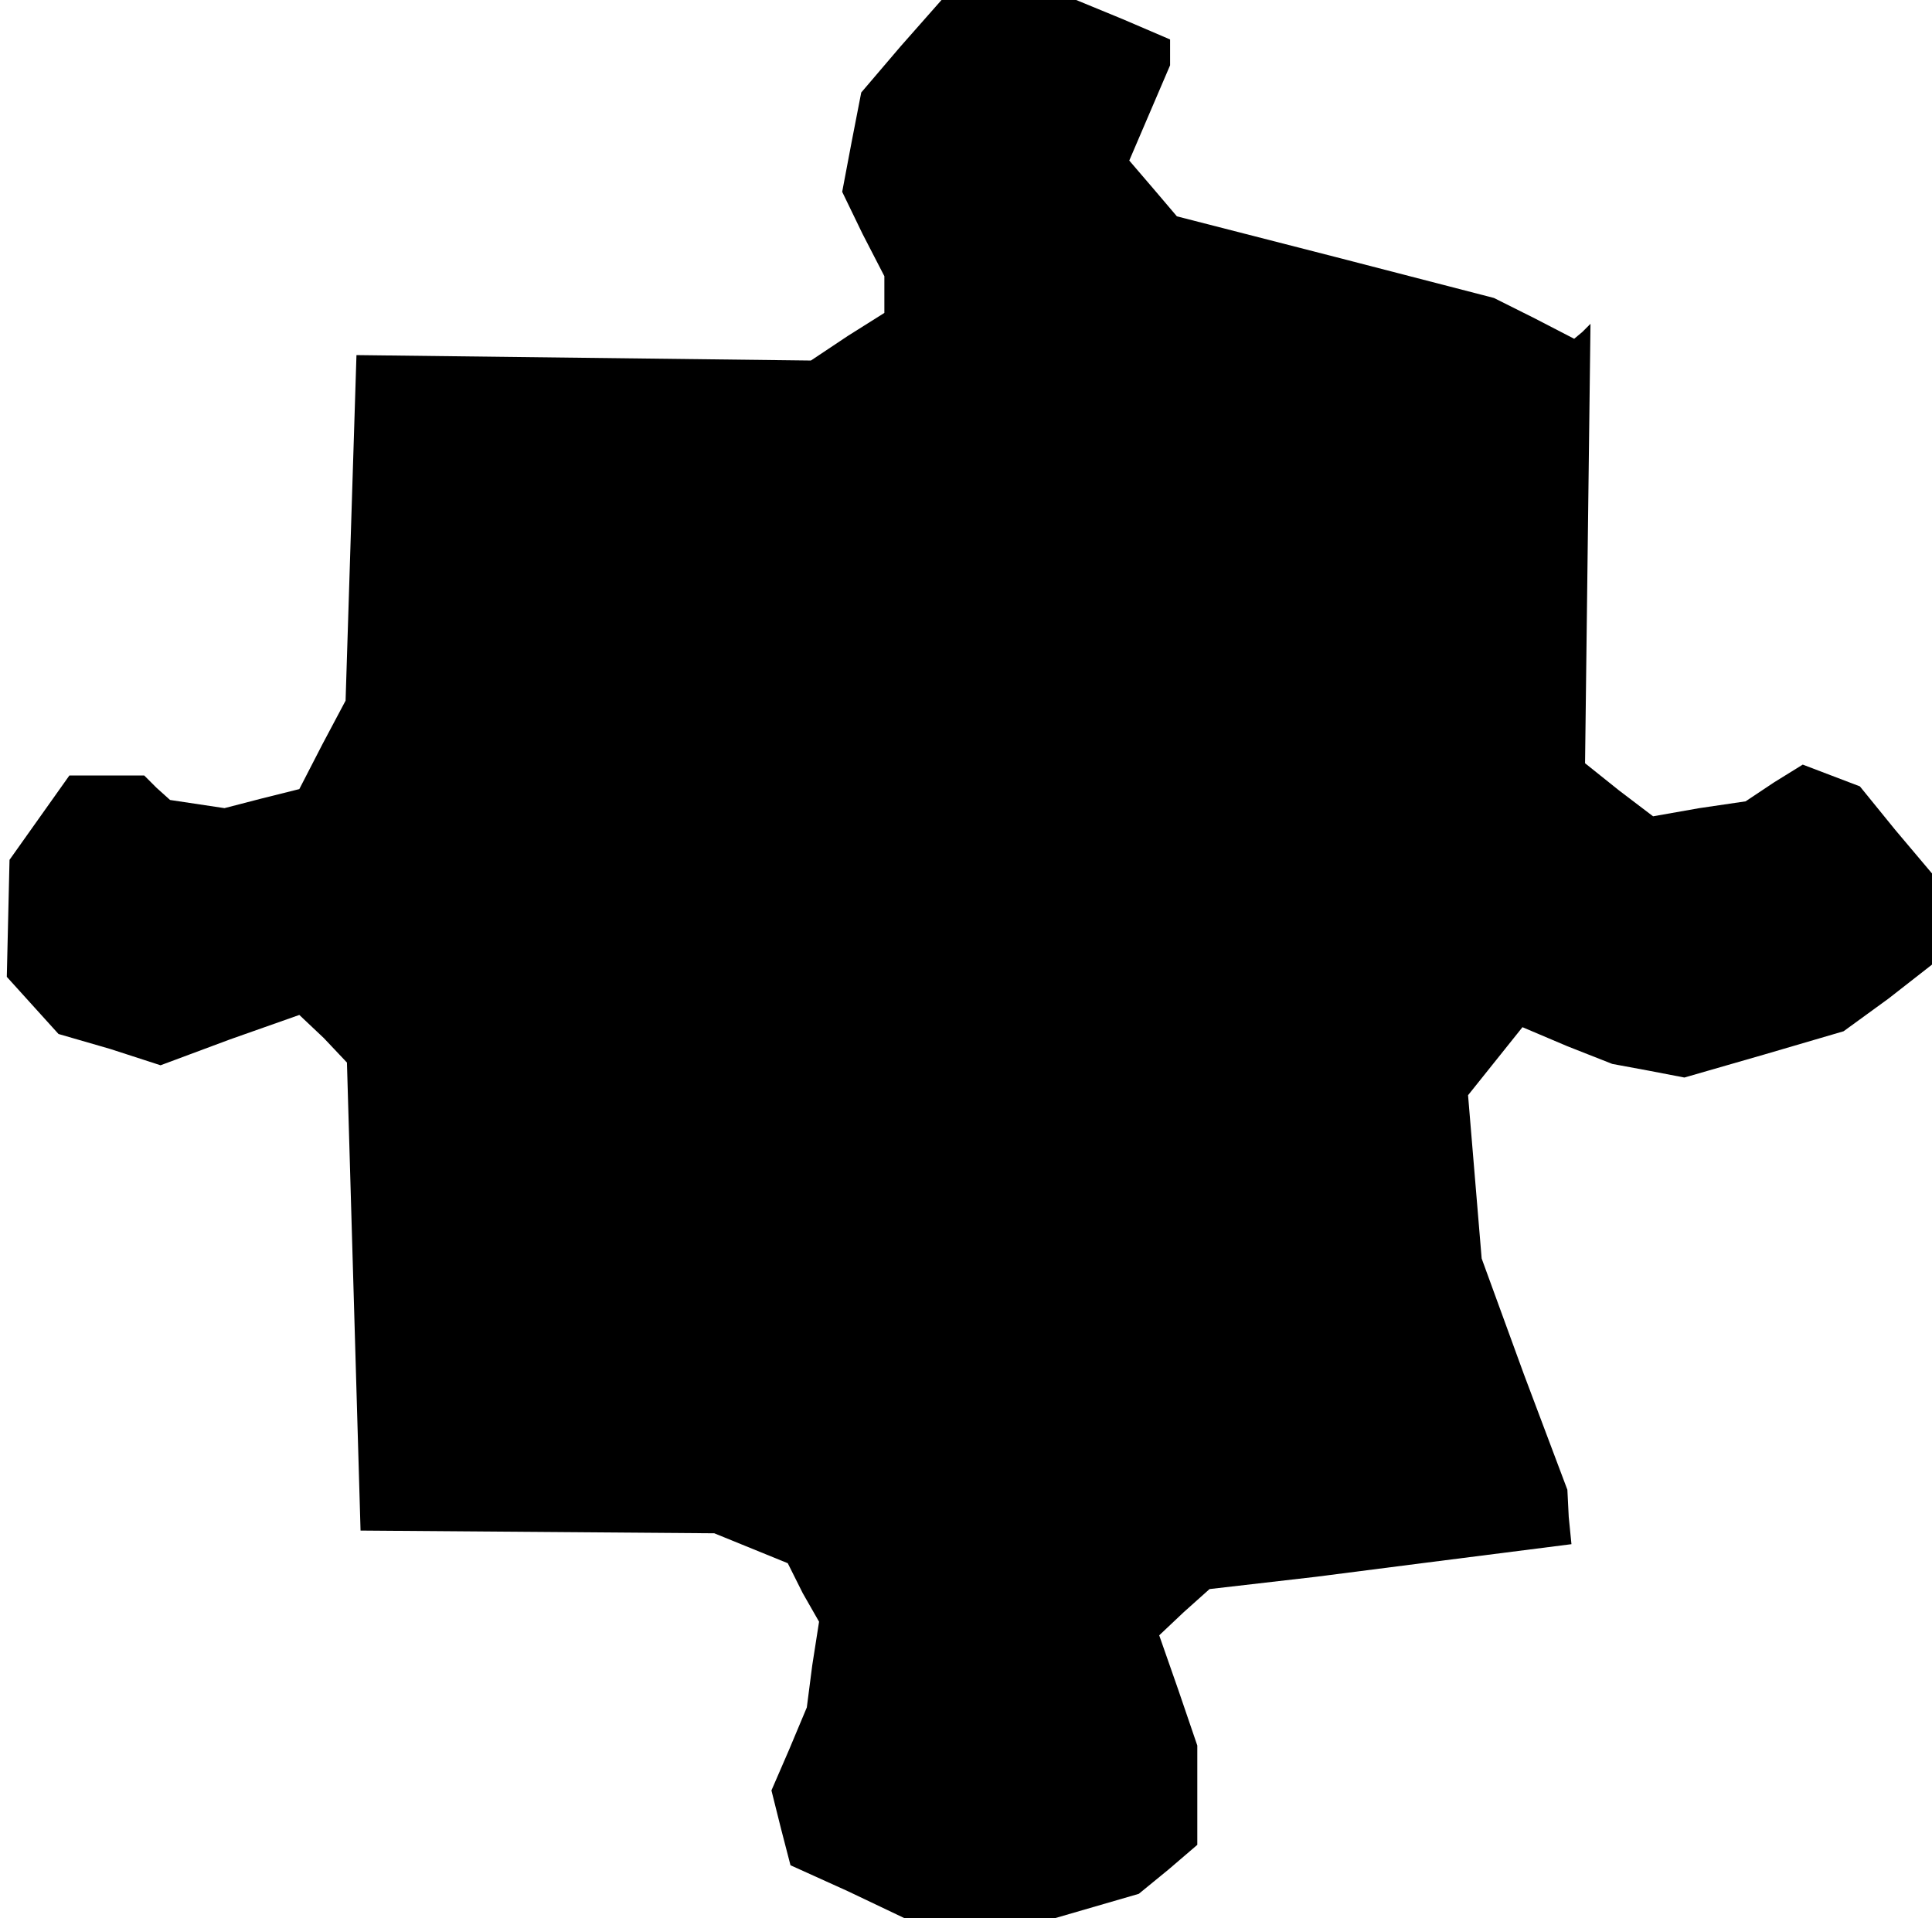 <?xml version="1.0" standalone="no"?>
<!DOCTYPE svg PUBLIC "-//W3C//DTD SVG 20010904//EN"
 "http://www.w3.org/TR/2001/REC-SVG-20010904/DTD/svg10.dtd">
<svg version="1.0" xmlns="http://www.w3.org/2000/svg"
 width="142pt" height="141pt" viewBox="0 0 142 141"
 preserveAspectRatio="xMidYMid meet">
<g transform="translate(0,141) scale(0.1,-0.1)"
fill="#000000" stroke="none">
<path d="M662 1376 l-29 -34 -7 -36 -7 -37 15 -31 16 -31 0 -13 0 -14 -27 -17
-27 -18 -167 2 -167 2 -4 -127 -4 -127 -17 -32 -17 -33 -28 -7 -27 -7 -20 3
-20 3 -10 9 -9 9 -27 0 -28 0 -22 -31 -22 -31 -1 -43 -1 -43 19 -21 19 -21 38
-11 37 -12 51 19 51 18 18 -17 17 -18 5 -172 5 -172 130 -1 130 -1 27 -11 27
-11 11 -22 12 -21 -5 -32 -4 -31 -13 -31 -13 -30 7 -28 7 -27 42 -19 42 -20
55 0 55 0 31 9 31 9 22 18 21 18 0 37 0 36 -14 41 -14 40 18 17 19 17 78 9 78
10 55 7 55 7 -2 20 -1 20 -32 85 -31 85 -5 60 -5 60 20 25 20 25 33 -14 33
-13 27 -5 26 -5 59 17 58 17 33 24 32 25 0 34 0 33 -27 32 -26 32 -21 8 -21 8
-21 -13 -21 -14 -34 -5 -34 -6 -25 19 -25 20 2 162 2 161 -6 -6 -6 -5 -29 15
-30 15 -116 30 -117 30 -17 20 -18 21 15 35 15 35 0 10 0 9 -35 15 -34 14 -50
0 -49 0 -30 -34z"/>
</g>
</svg>
